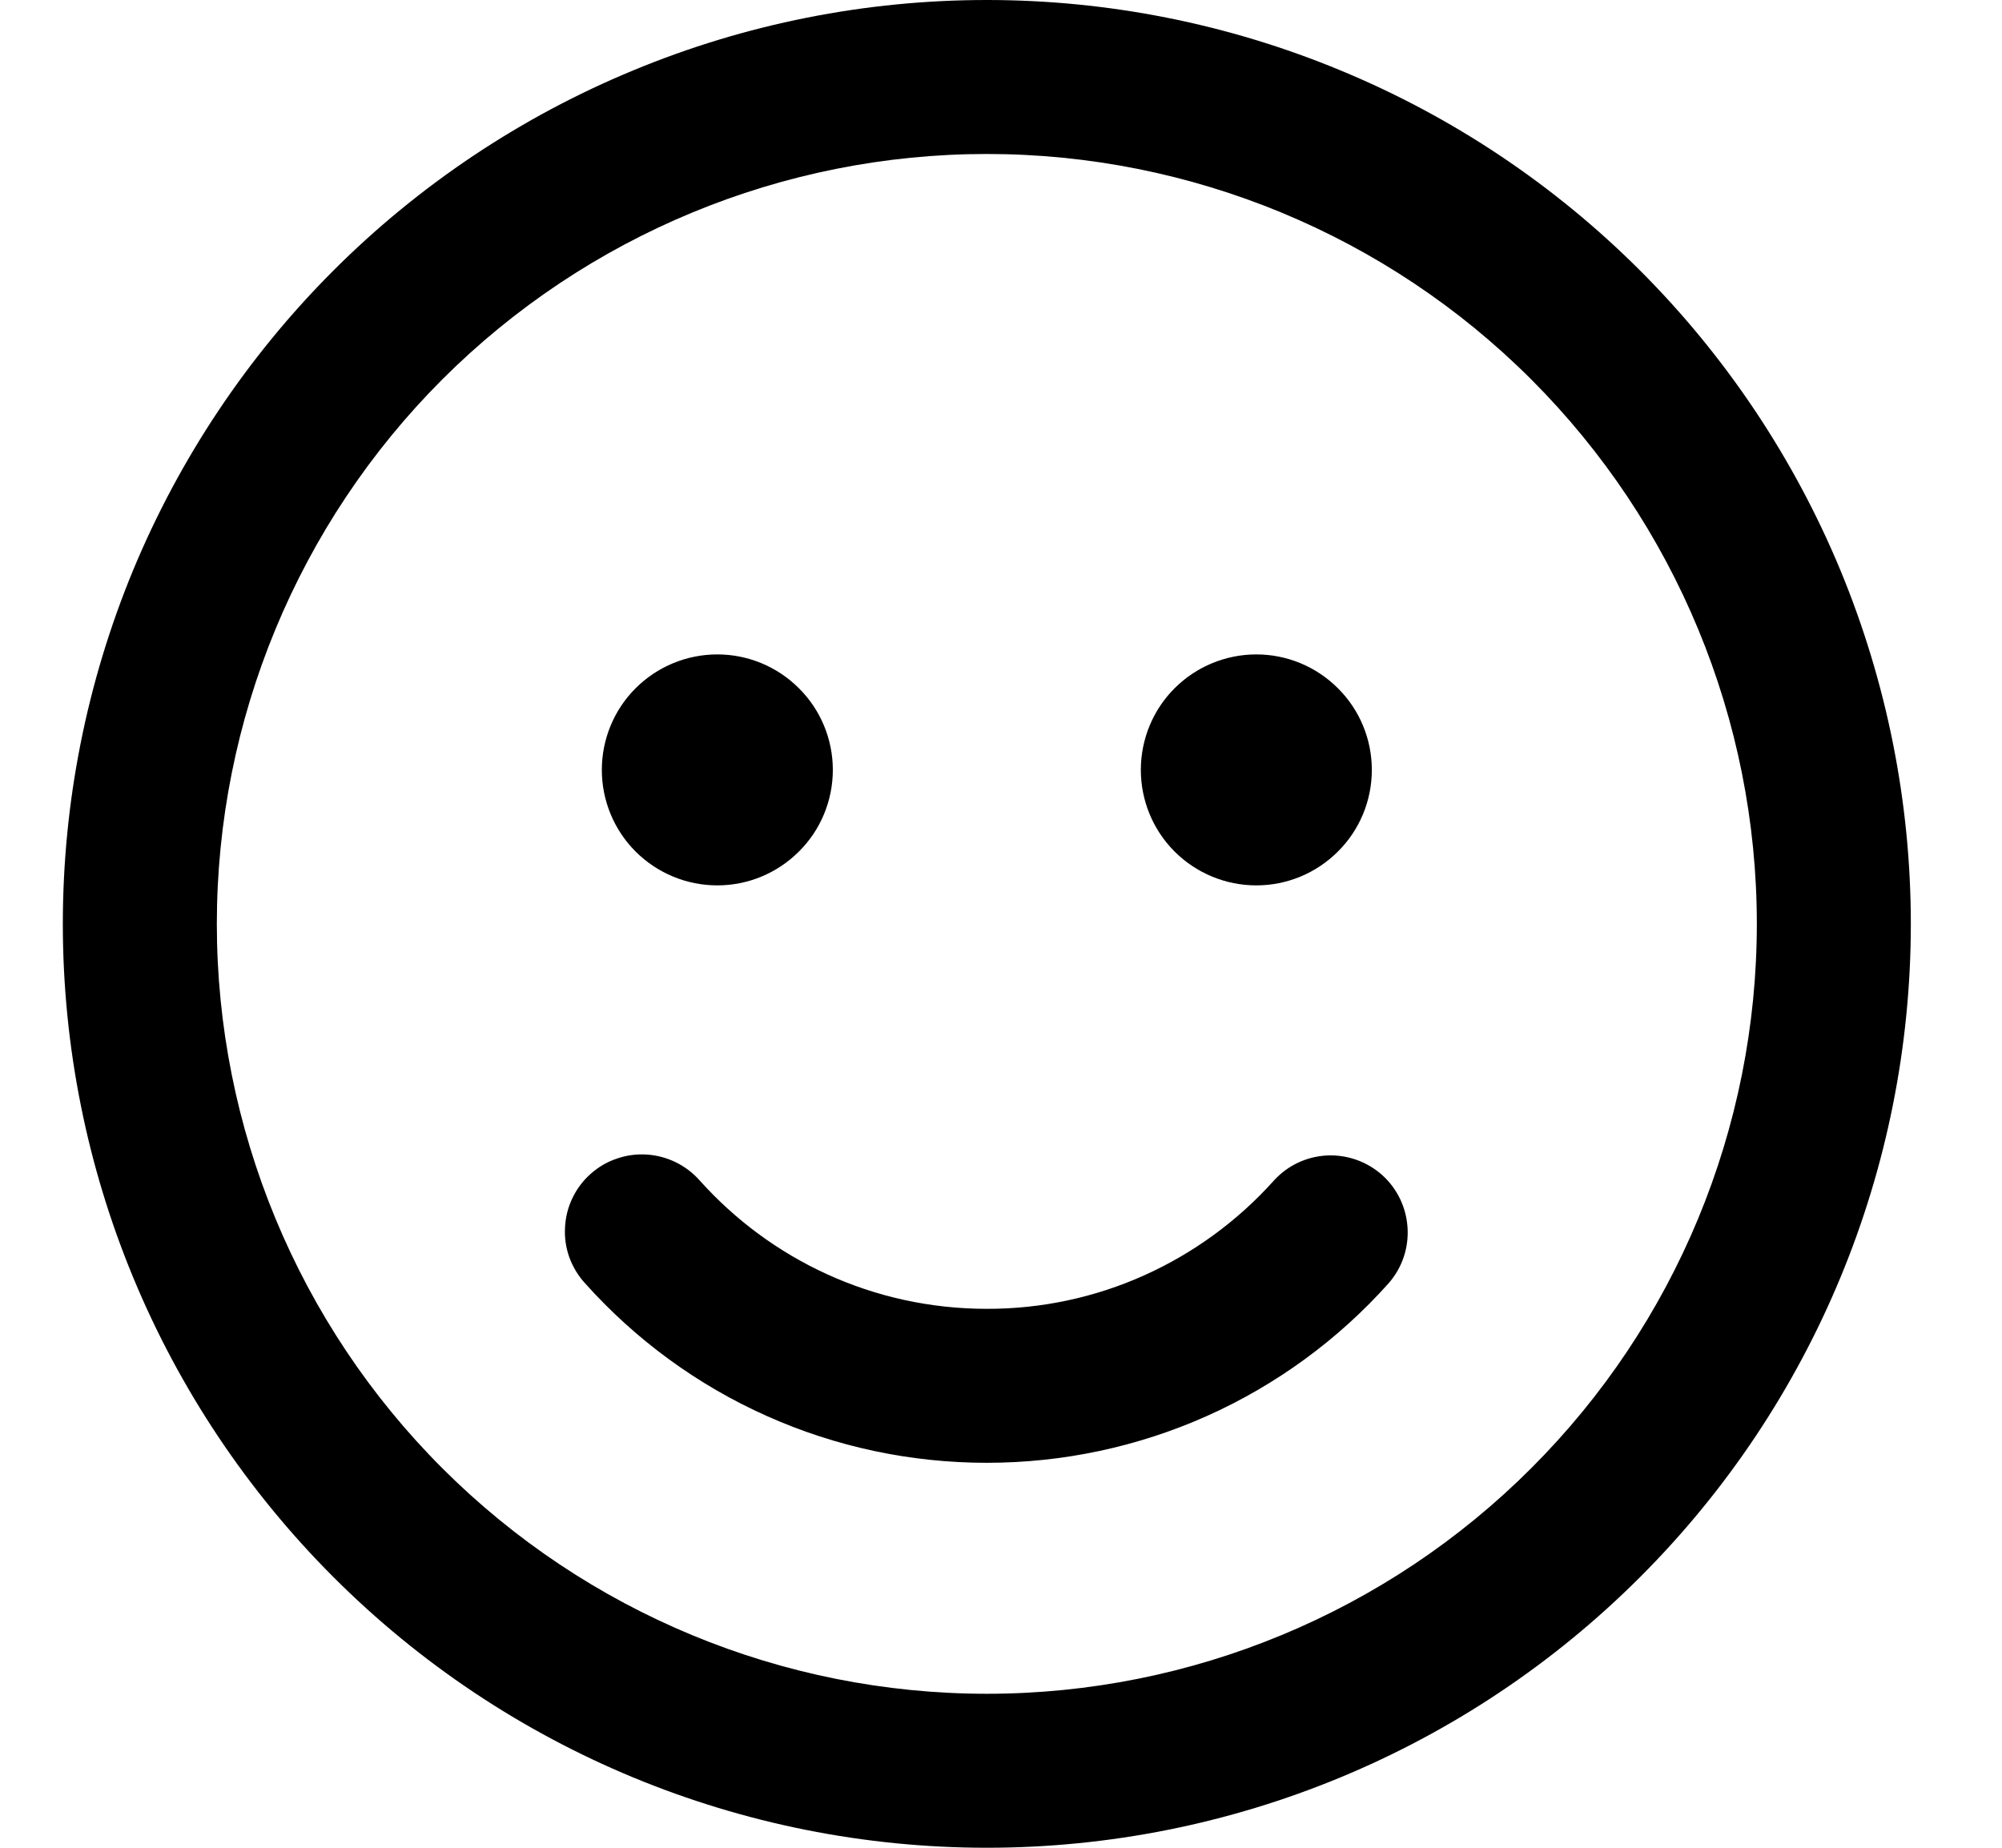 <svg width="13" height="12" viewBox="0 0 13 12" fill="none" xmlns="http://www.w3.org/2000/svg">
<path d="M4.658 5.75C4.857 5.75 5.047 5.671 5.188 5.53C5.329 5.39 5.408 5.199 5.408 5C5.408 4.801 5.329 4.61 5.188 4.47C5.047 4.329 4.857 4.25 4.658 4.25C4.459 4.25 4.268 4.329 4.127 4.47C3.987 4.61 3.908 4.801 3.908 5C3.908 5.199 3.987 5.39 4.127 5.53C4.268 5.671 4.459 5.75 4.658 5.75ZM4.544 7.667C4.5 7.617 4.447 7.577 4.388 7.548C4.328 7.519 4.264 7.502 4.198 7.498C4.132 7.494 4.066 7.503 4.004 7.525C3.941 7.546 3.884 7.58 3.835 7.624C3.785 7.668 3.745 7.722 3.717 7.781C3.688 7.841 3.672 7.906 3.669 7.972C3.665 8.038 3.675 8.104 3.697 8.166C3.72 8.228 3.754 8.285 3.799 8.334C4.127 8.701 4.529 8.995 4.979 9.196C5.428 9.397 5.915 9.5 6.408 9.5C6.9 9.5 7.387 9.397 7.837 9.196C8.287 8.995 8.689 8.701 9.017 8.334C9.104 8.235 9.148 8.106 9.14 7.974C9.132 7.842 9.073 7.719 8.975 7.631C8.876 7.543 8.748 7.498 8.616 7.504C8.484 7.511 8.361 7.569 8.272 7.667C8.037 7.929 7.75 8.139 7.429 8.283C7.108 8.427 6.76 8.501 6.408 8.5C5.668 8.5 5.003 8.179 4.544 7.667ZM8.908 5C8.908 5.199 8.829 5.39 8.688 5.53C8.547 5.671 8.357 5.75 8.158 5.75C7.959 5.75 7.768 5.671 7.627 5.53C7.487 5.39 7.408 5.199 7.408 5C7.408 4.801 7.487 4.61 7.627 4.47C7.768 4.329 7.959 4.25 8.158 4.25C8.357 4.25 8.547 4.329 8.688 4.47C8.829 4.61 8.908 4.801 8.908 5ZM12.408 6C12.408 5.212 12.252 4.432 11.951 3.704C11.649 2.976 11.207 2.314 10.65 1.757C10.093 1.2 9.432 0.758 8.704 0.457C7.976 0.155 7.196 -0 6.408 -0C5.62 -0 4.84 0.155 4.112 0.457C3.384 0.758 2.722 1.2 2.165 1.757C1.608 2.314 1.166 2.976 0.864 3.704C0.563 4.432 0.408 5.212 0.408 6C0.408 7.591 1.04 9.117 2.165 10.242C3.29 11.368 4.816 12 6.408 12C7.999 12 9.525 11.368 10.65 10.242C11.776 9.117 12.408 7.591 12.408 6ZM1.408 6C1.408 4.674 1.935 3.402 2.872 2.464C3.81 1.527 5.082 1 6.408 1C7.734 1 9.006 1.527 9.943 2.464C10.881 3.402 11.408 4.674 11.408 6C11.408 7.326 10.881 8.598 9.943 9.535C9.006 10.473 7.734 11 6.408 11C5.082 11 3.81 10.473 2.872 9.535C1.935 8.598 1.408 7.326 1.408 6Z" fill="black"/>
</svg>
